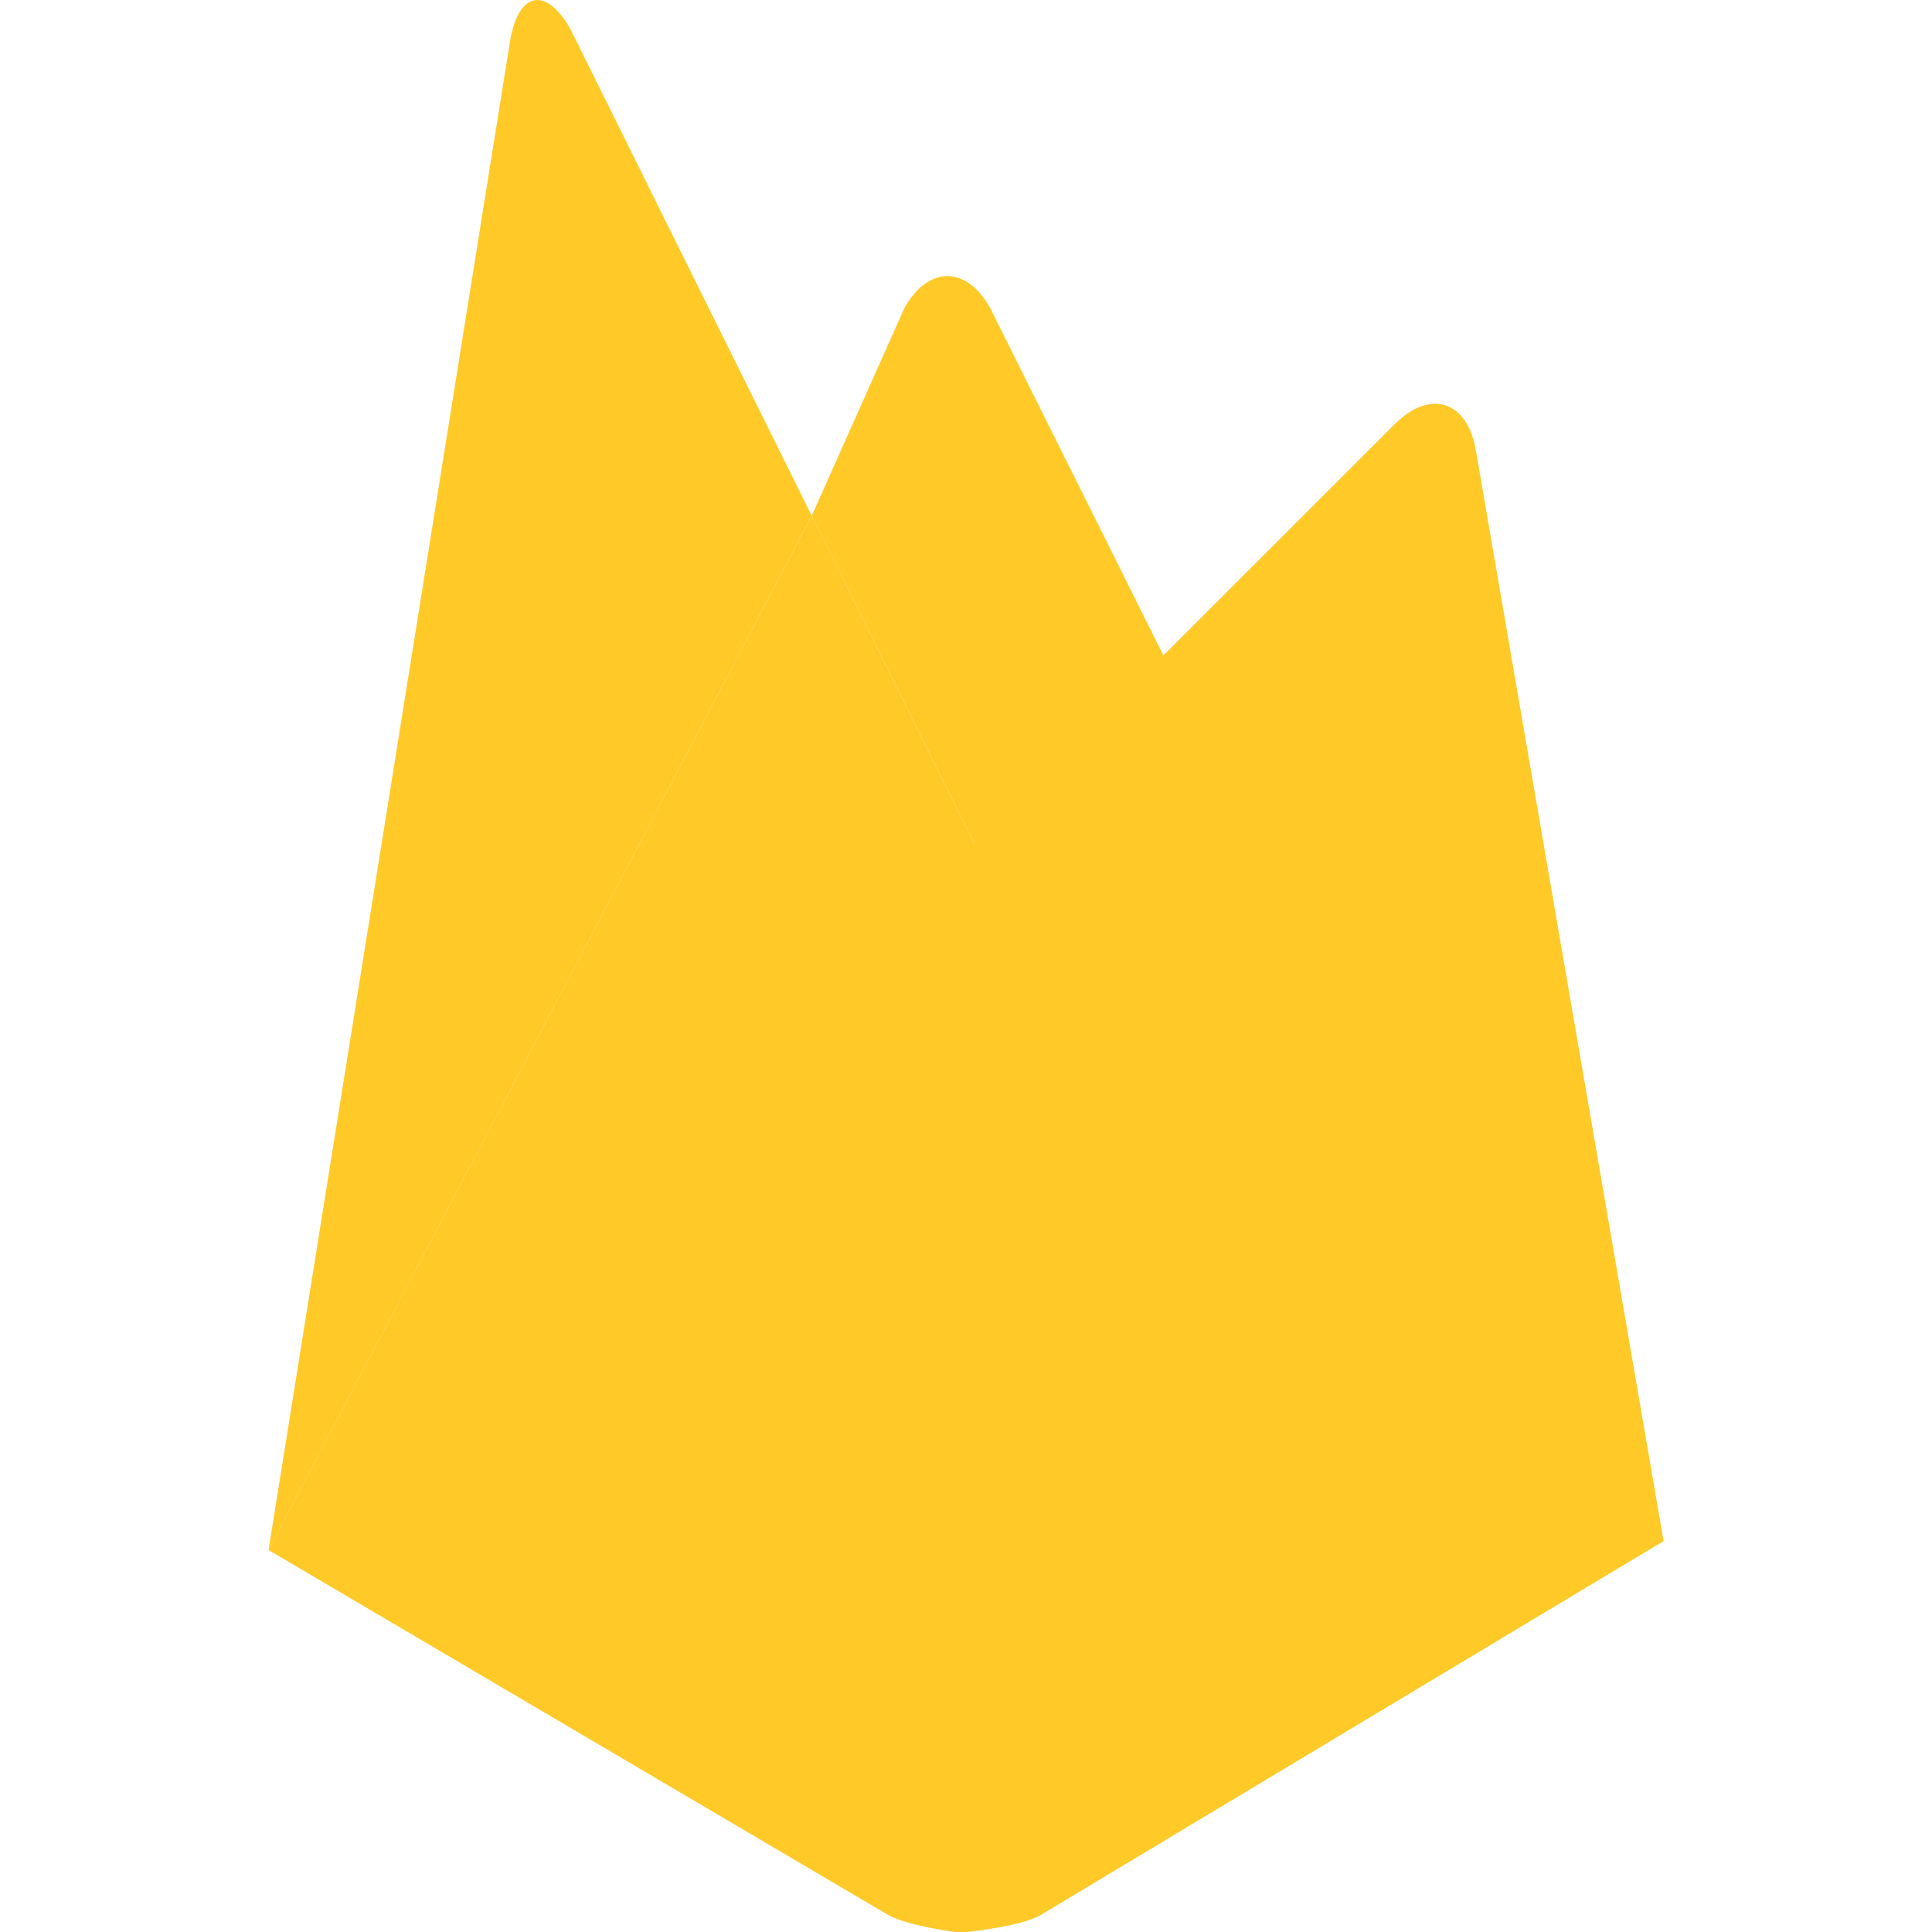 <svg xmlns="http://www.w3.org/2000/svg" height="64" viewBox="0 0 32 32" width="64">
<path d="M19.62 11.558l-3.203 2.98-2.972-5.995 1.538-3.448c.4-.7 1.024-.692 1.414 0z" fill="#ffca28"/>
<path d="M13.445 8.543l2.972 5.995-11.97 11.135z" fill="#ffca28"/>
<path d="M23.123 7.003c.572-.55 1.164-.362 1.315.417l3.116 18.105-10.328 6.2c-.36.2-1.32.286-1.32.286s-.874-.104-1.207-.3L4.447 25.673z" fill="#ffca28"/>
<path d="M13.445 8.543l-8.997 17.13L8.455.638c.148-.78.592-.855.988-.167z" fill="#ffca28"/></svg>
